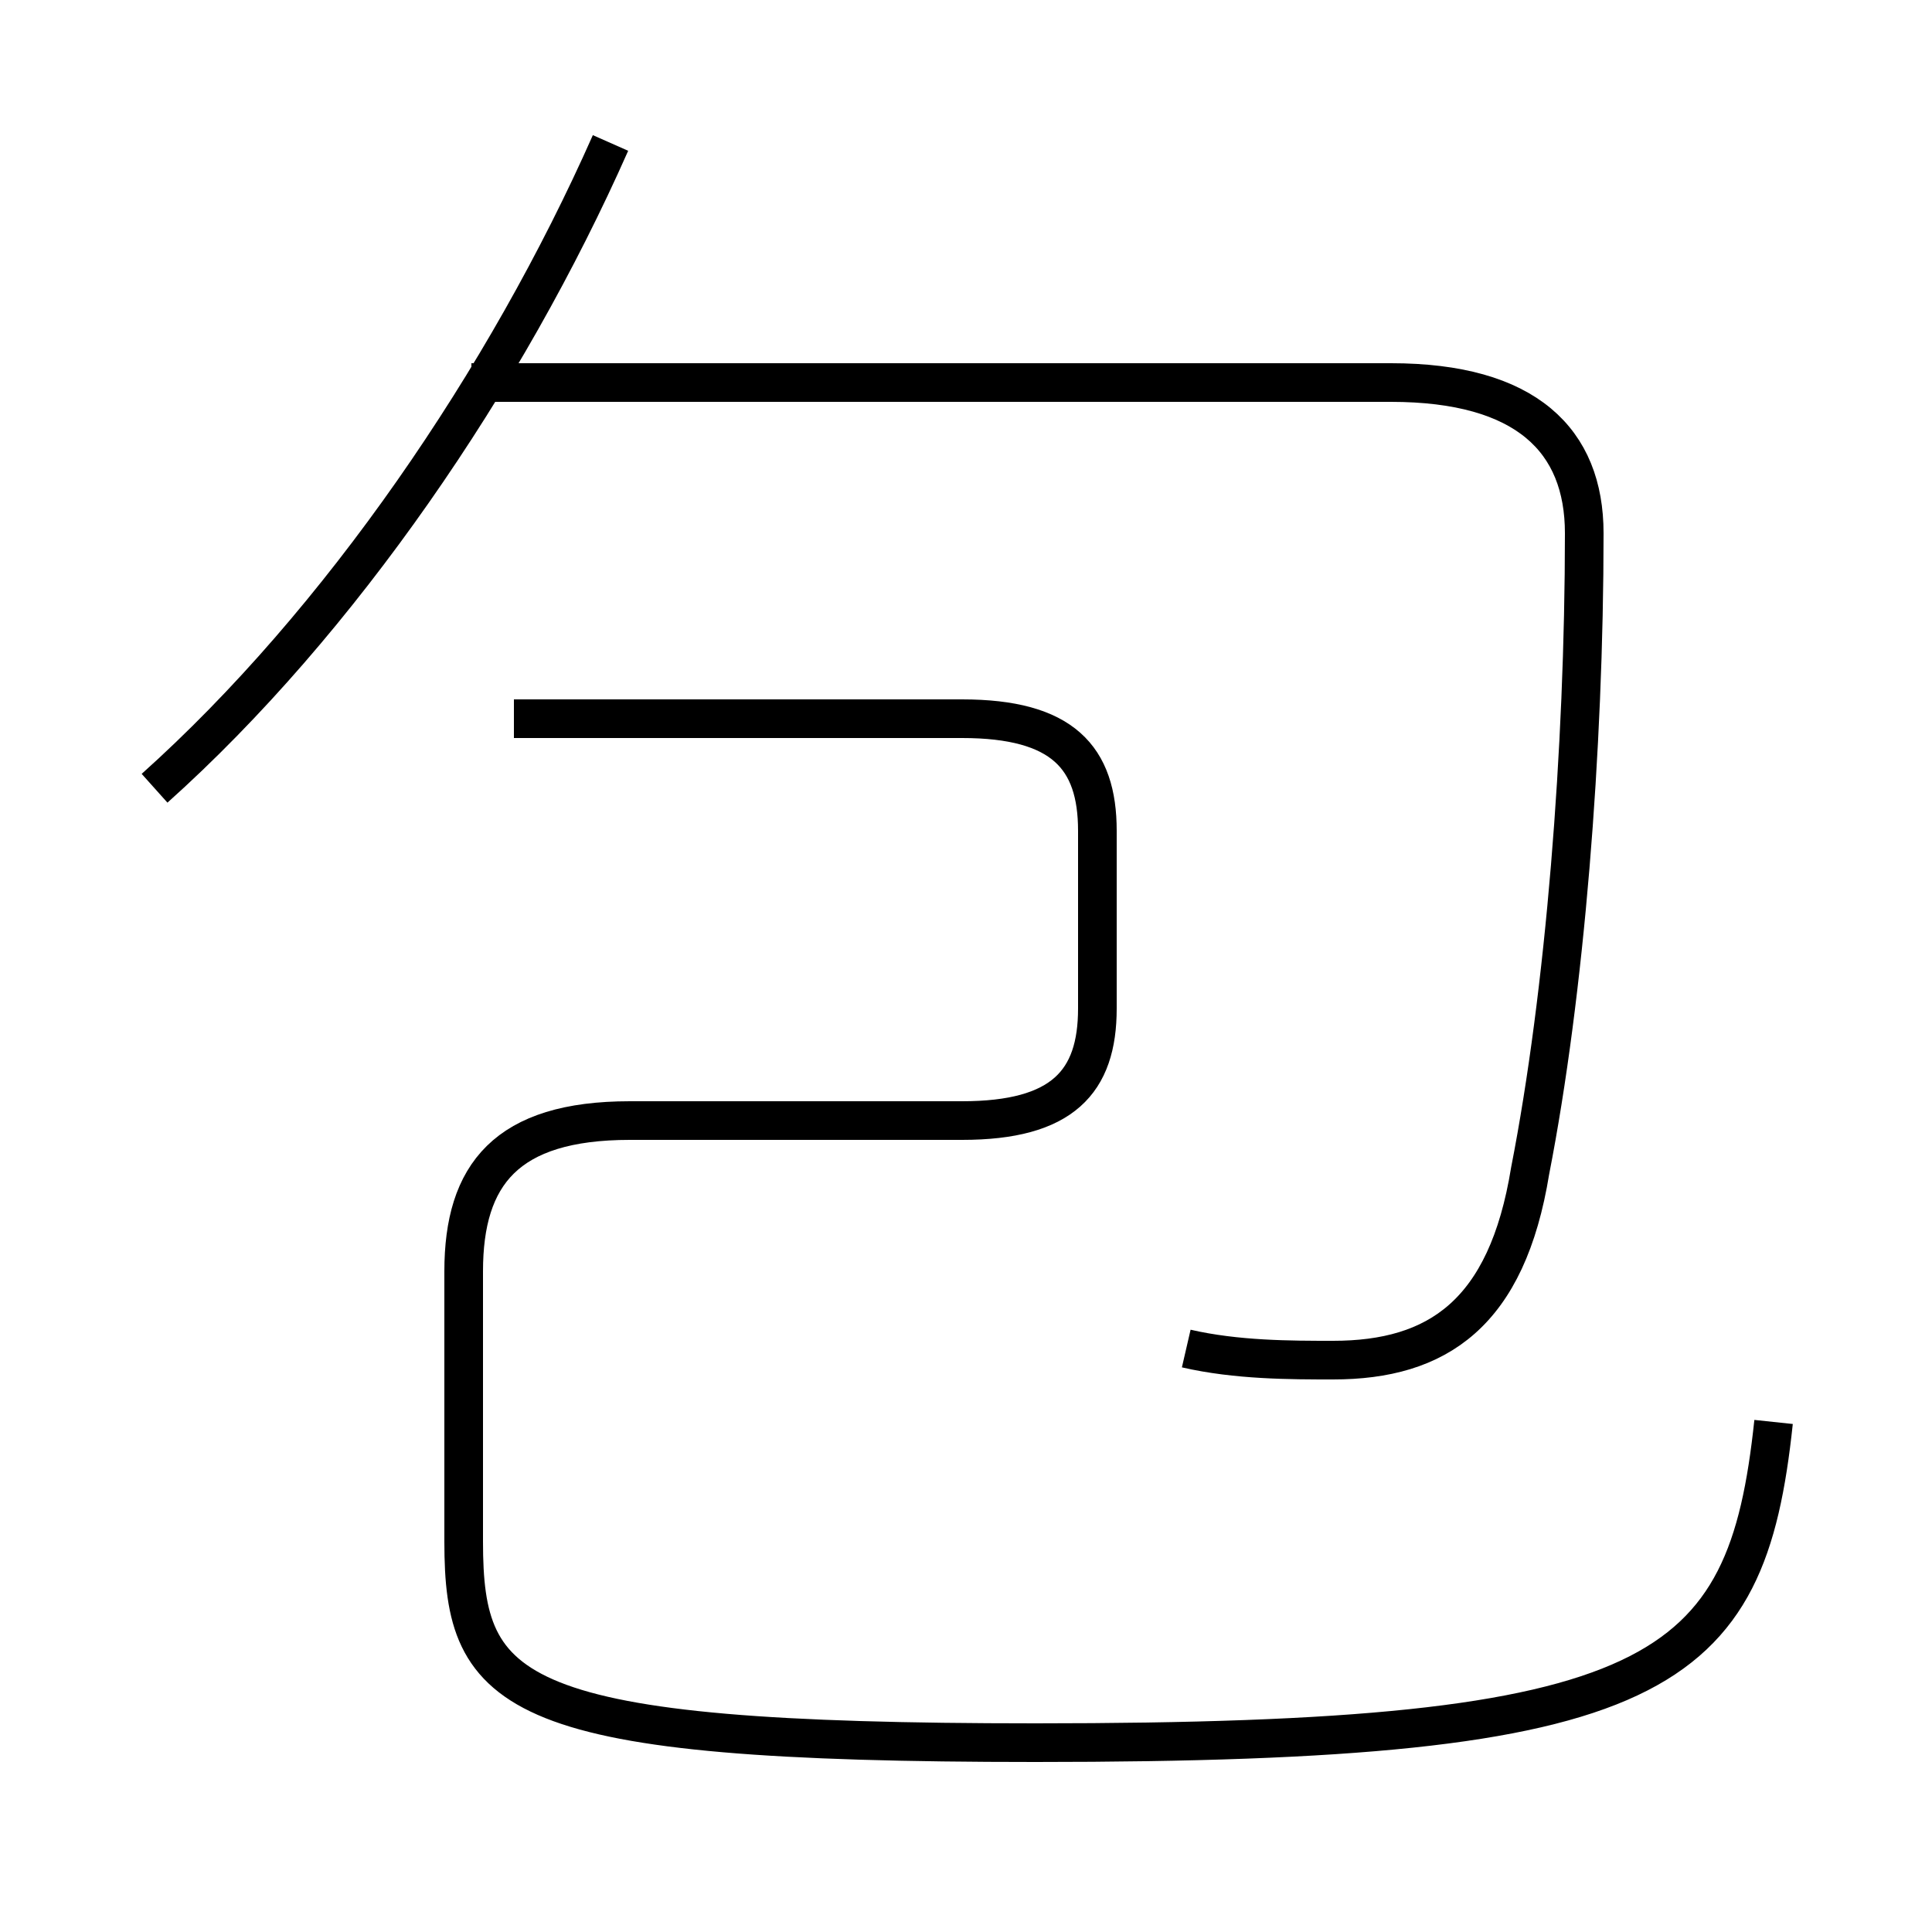 <?xml version='1.0' encoding='utf8'?>
<svg viewBox="0.0 -6.0 50.0 50.0" version="1.1" xmlns="http://www.w3.org/2000/svg">
<rect x="0.0" y="-6.0" width="50.0" height="50.0" fill="#808080" stroke="none"/>
<rect x="-1000" y="-1000" width="2000" height="2000" stroke="white" fill="white"/>
<g style="fill:white;stroke:#000000;  stroke-width:1">
<path d="M 30.7 -9.1 C 32.0 -8.8 33.4 -8.8 34.5 -8.8 C 37.2 -8.8 39.0 -10.0 39.6 -13.7 C 40.5 -18.3 41.0 -24.6 41.0 -30.2 C 41.0 -32.6 39.5 -34.1 36.0 -34.1 L 12.2 -34.1 M 45.9 -7.2 C 45.2 -0.6 43.0 1.1 26.8 1.1 C 13.2 1.1 12.0 -0.1 12.0 -4.1 L 12.0 -11.1 C 12.0 -13.6 13.1 -15.0 16.3 -15.0 L 24.9 -15.0 C 27.5 -15.0 28.4 -16.0 28.4 -17.9 L 28.4 -22.5 C 28.4 -24.4 27.5 -25.4 24.9 -25.4 L 13.3 -25.4 M 4.0 -23.6 C 8.8 -27.9 13.1 -34.2 15.8 -40.3" transform="translate(0.0 38.0)" />
</g>
</svg>